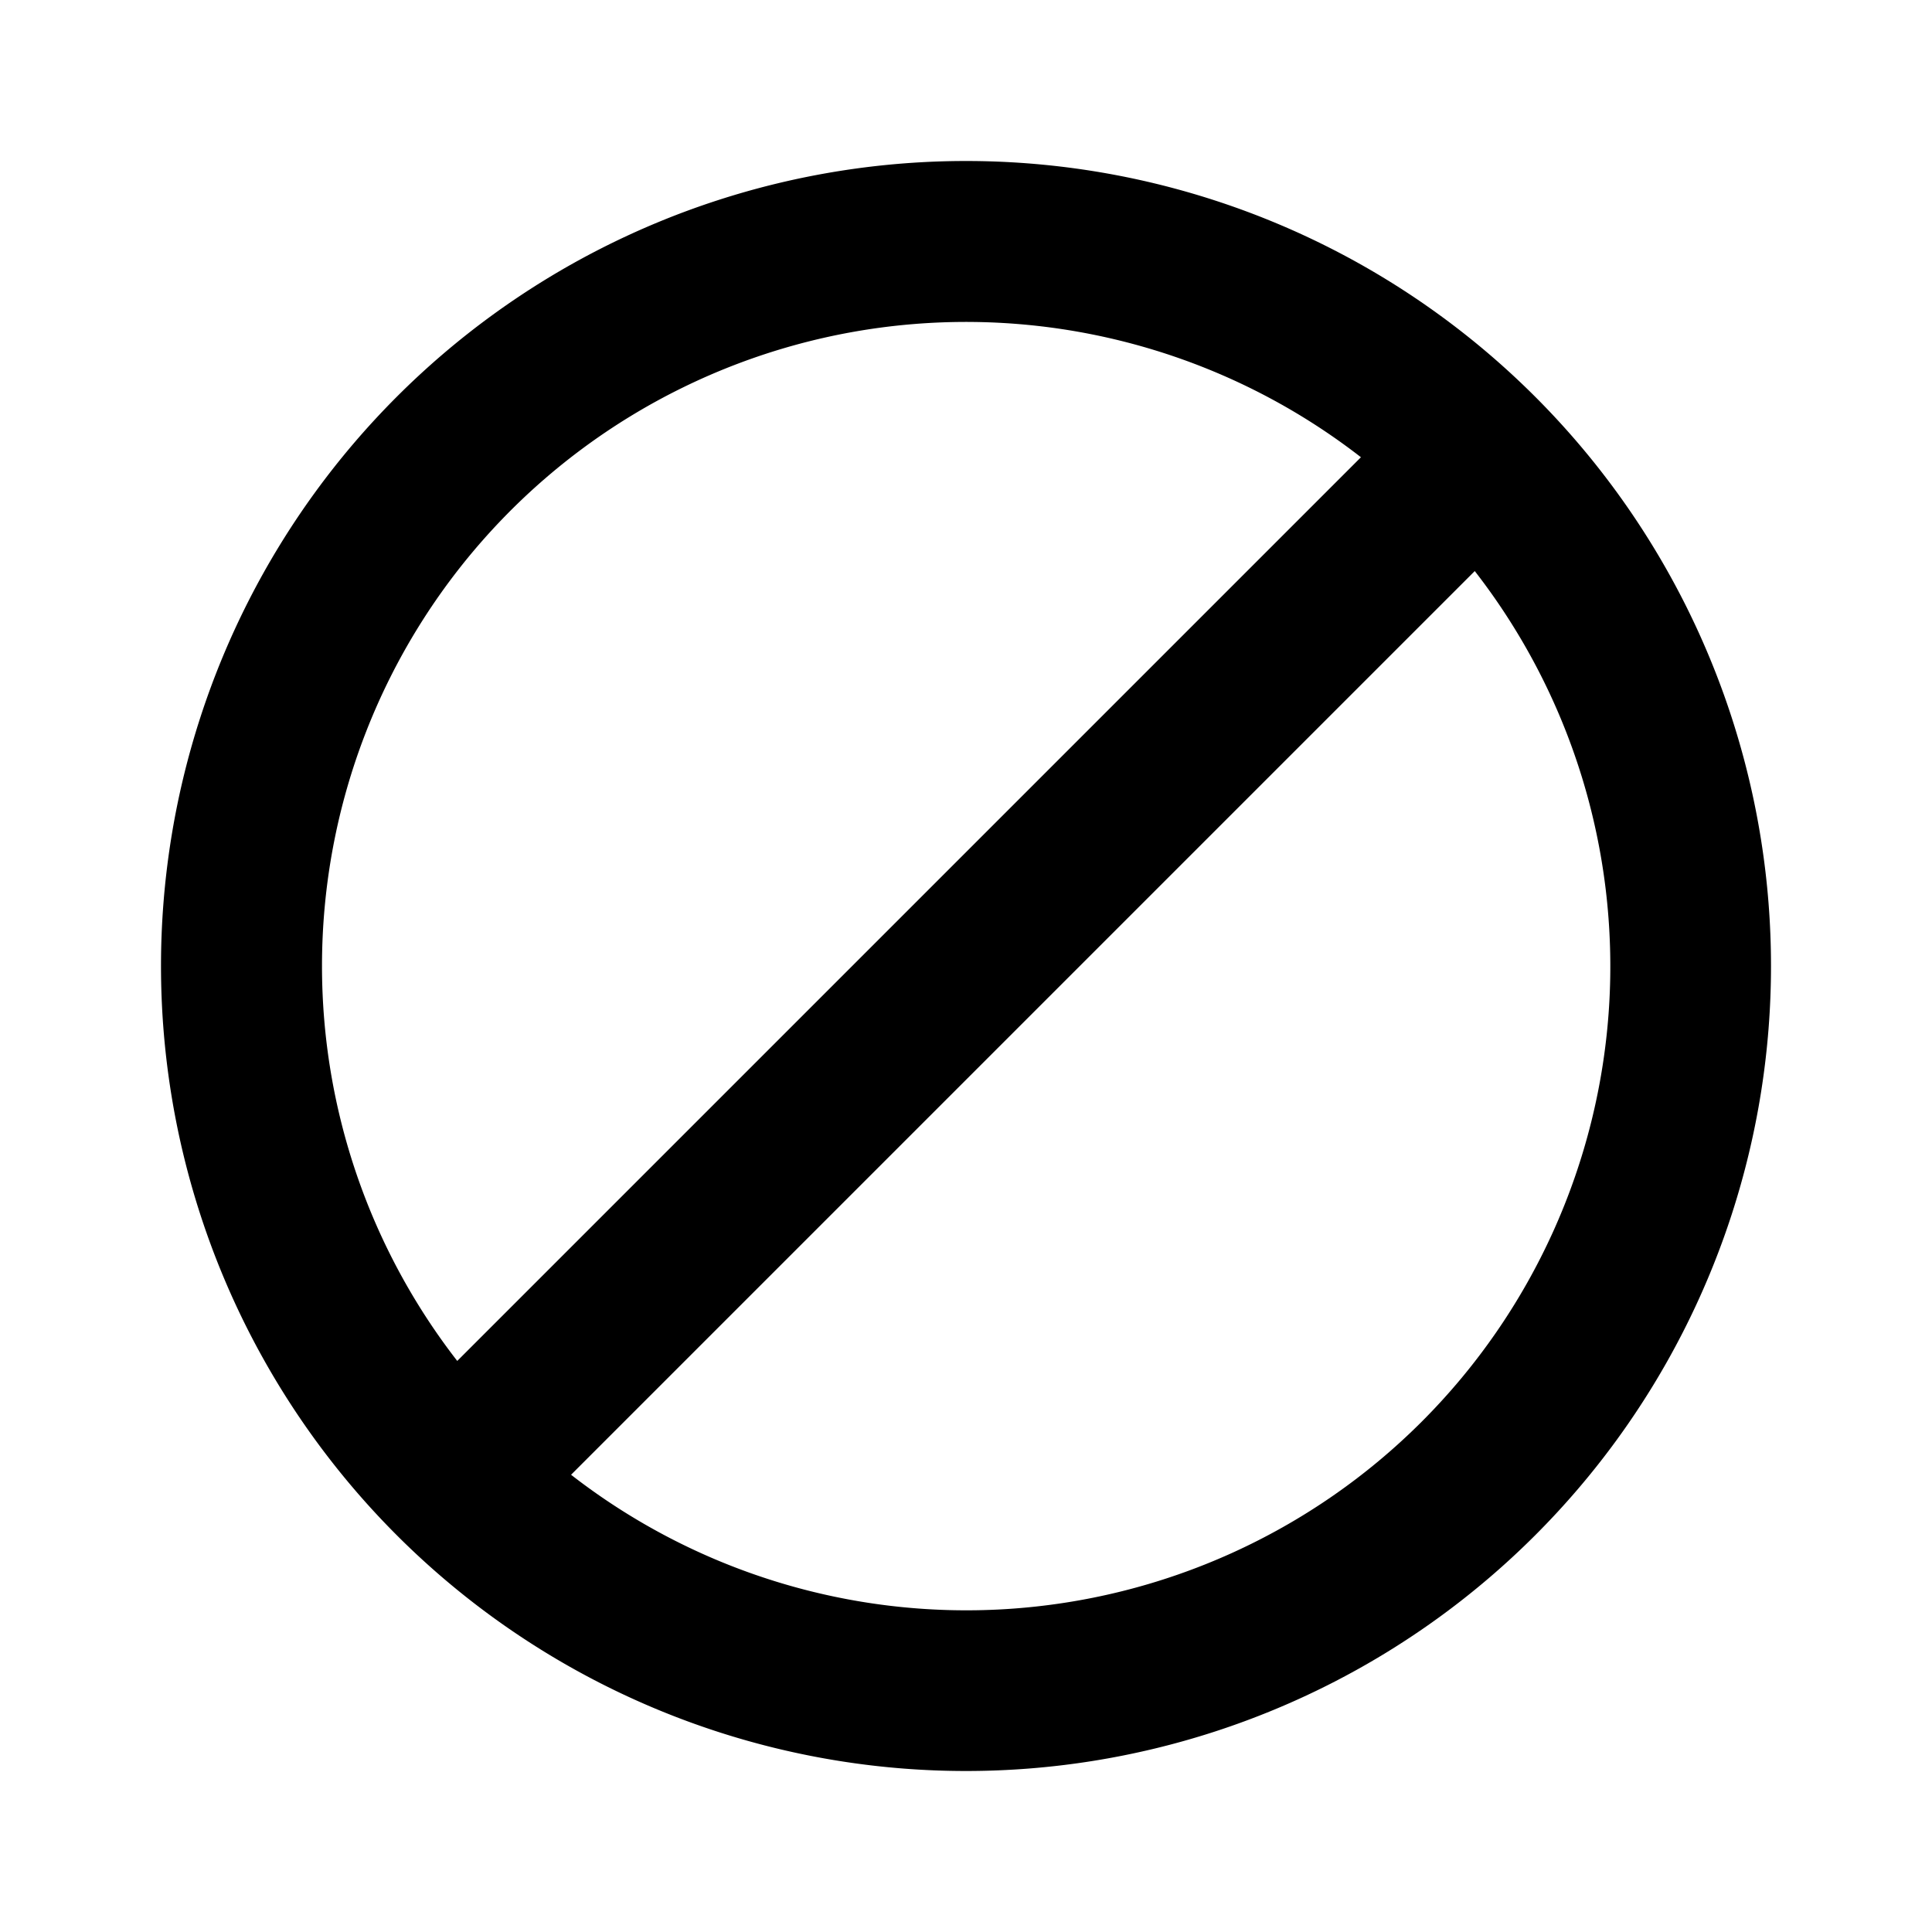 <svg xmlns="http://www.w3.org/2000/svg" viewBox="0 0 12 12"><path fill="currentColor" d="M6 1a5 5 0 1 0 0 10A5 5 0 0 0 6 1M2 6a4 4 0 0 1 6.453-3.16L2.84 8.453A4 4 0 0 1 2 6m1.547 3.16L9.16 3.547A4 4 0 0 1 3.547 9.16"/></svg>